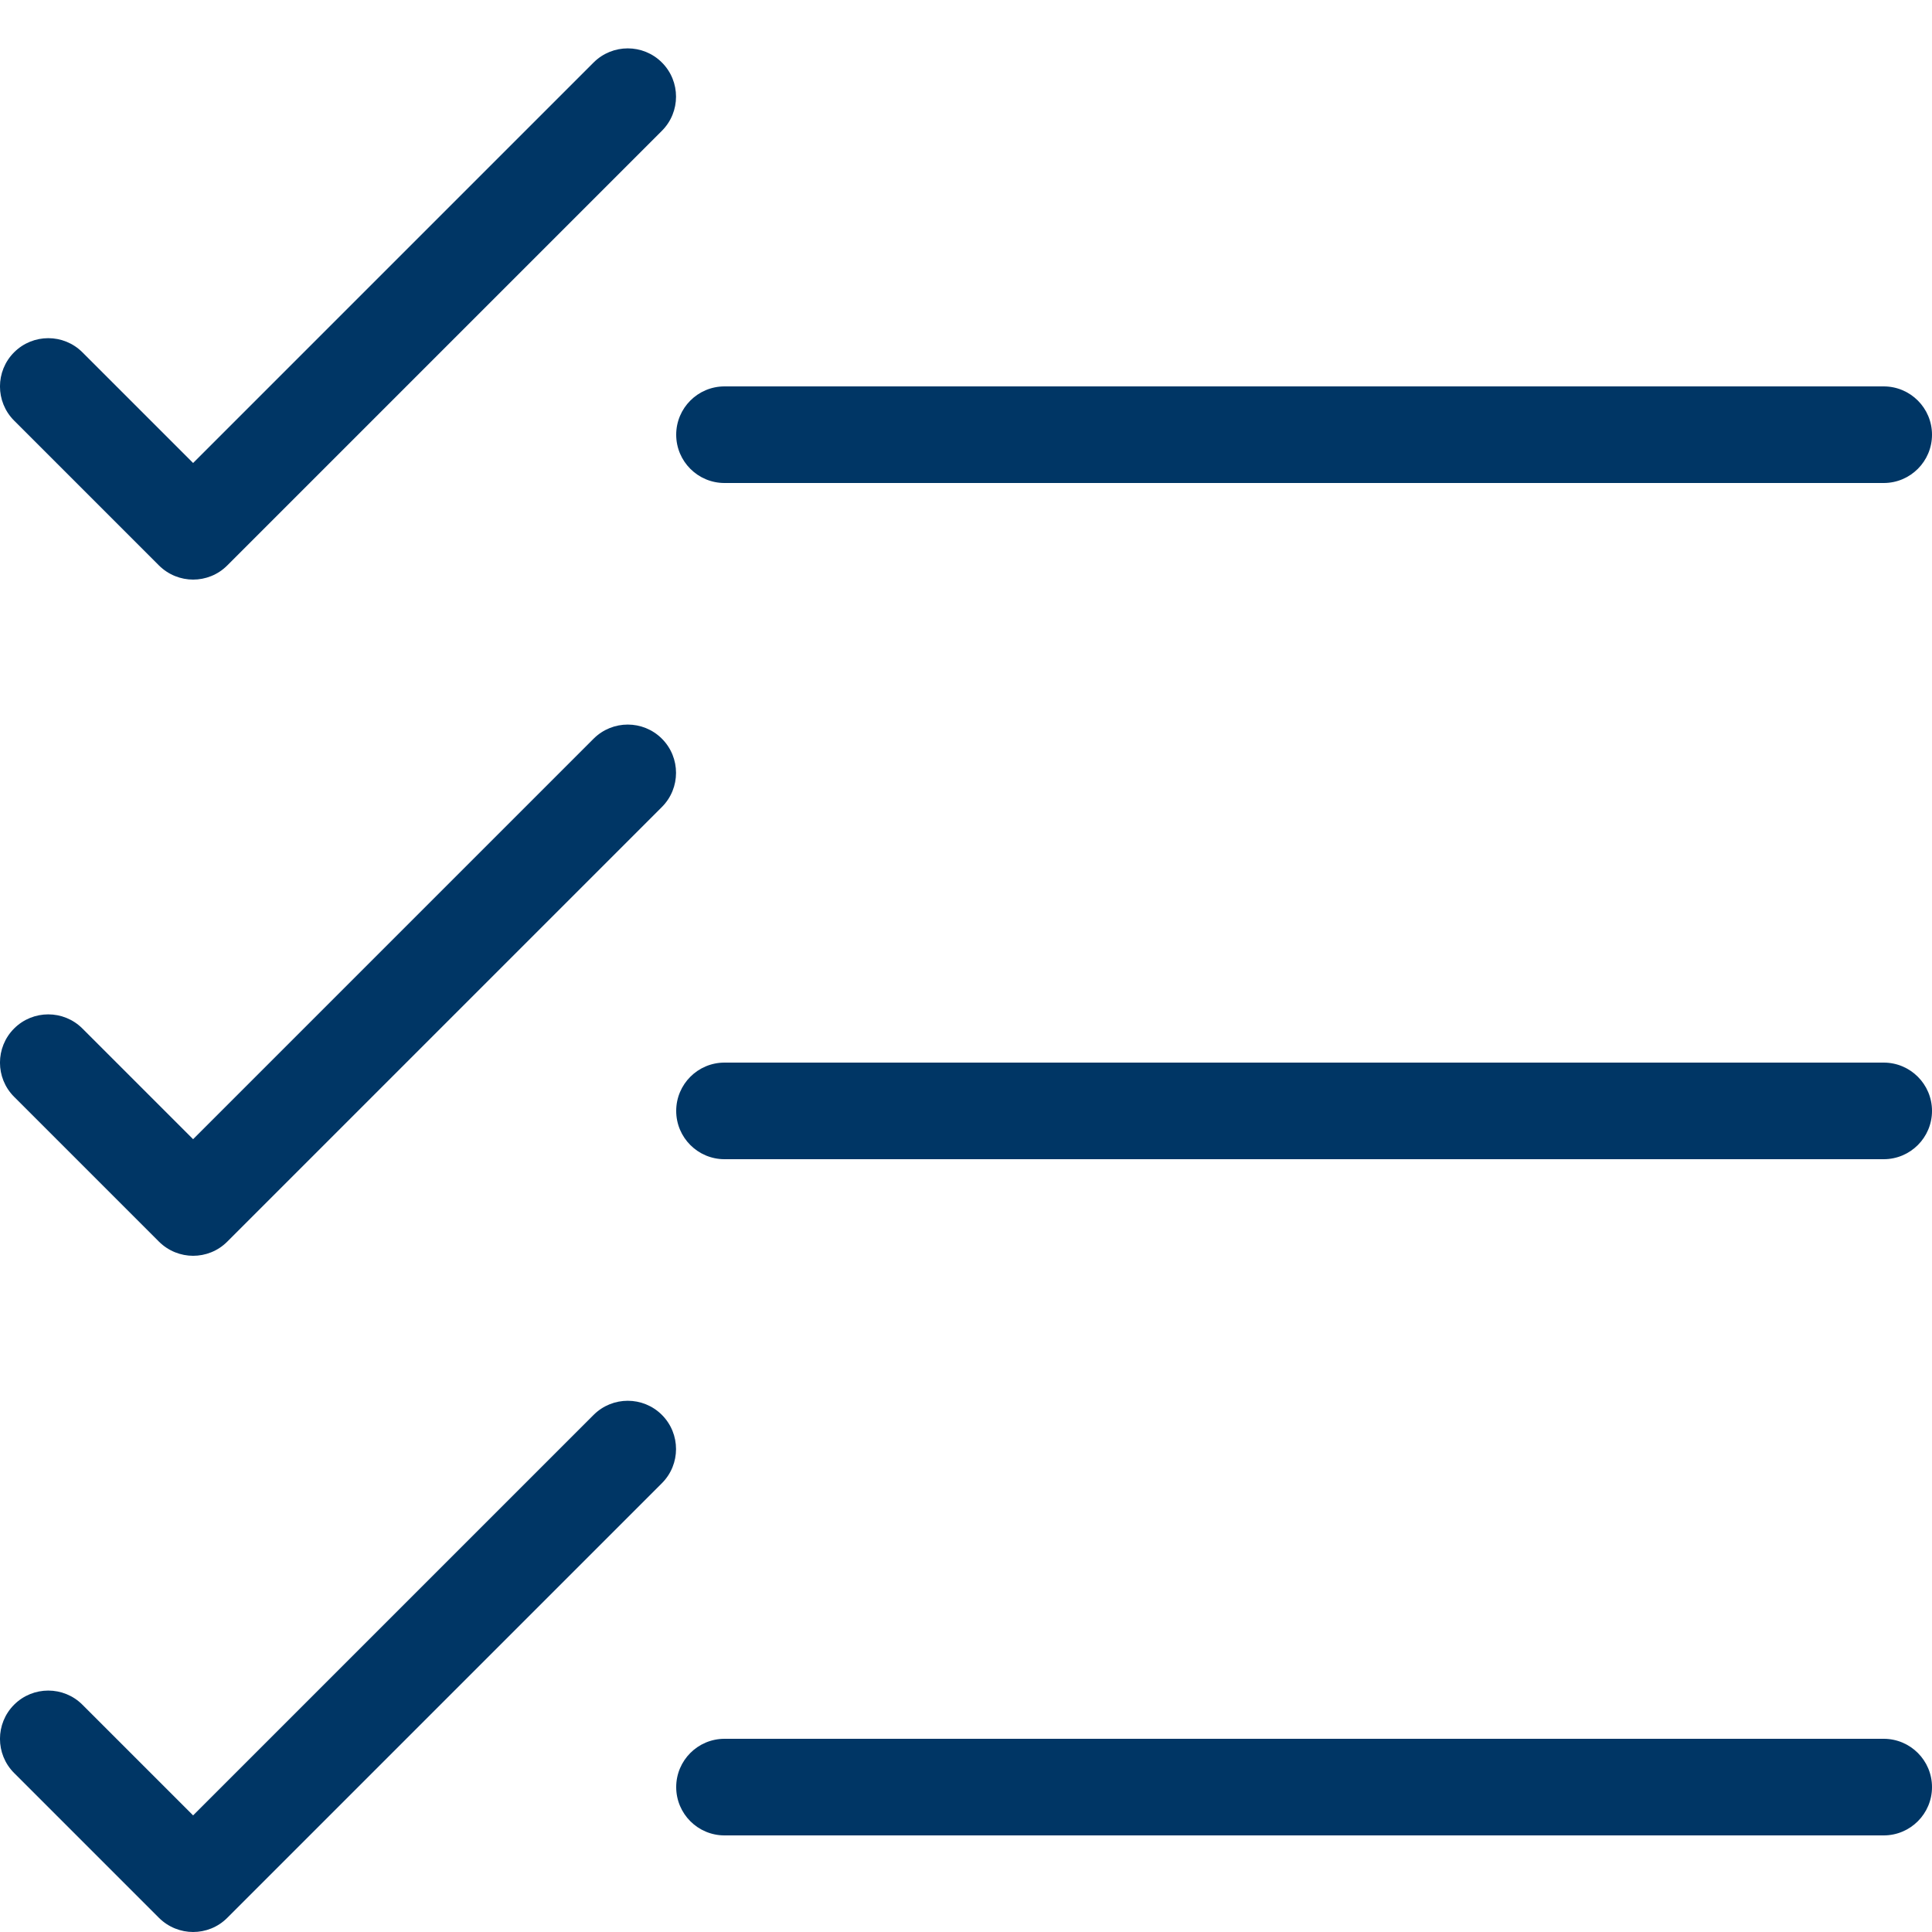 <!-- Generated by IcoMoon.io -->
<svg version="1.1" xmlns="http://www.w3.org/2000/svg" width="20" height="20" viewBox="0 0 20 20">
<title>worklist</title>
<path fill="#003665" d="M2 6c-0.128 0-0.256-0.049-0.354-0.146l-1.5-1.5c-0.195-0.195-0.195-0.512 0-0.707s0.512-0.195 0.707 0l1.146 1.146 4.146-4.146c0.195-0.195 0.512-0.195 0.707 0s0.195 0.512 0 0.707l-4.5 4.5c-0.098 0.098-0.226 0.146-0.354 0.146z"></path>
<path fill="#003665" d="M19.5 5h-12c-0.276 0-0.5-0.224-0.5-0.5s0.224-0.5 0.5-0.5h12c0.276 0 0.5 0.224 0.5 0.5s-0.224 0.5-0.5 0.5z"></path>
<path fill="#003665" d="M2 13c-0.128 0-0.256-0.049-0.354-0.146l-1.5-1.5c-0.195-0.195-0.195-0.512 0-0.707s0.512-0.195 0.707 0l1.146 1.146 4.146-4.146c0.195-0.195 0.512-0.195 0.707 0s0.195 0.512 0 0.707l-4.5 4.5c-0.098 0.098-0.226 0.146-0.354 0.146z"></path>
<path fill="#003665" d="M19.5 12h-12c-0.276 0-0.5-0.224-0.5-0.5s0.224-0.5 0.5-0.5h12c0.276 0 0.5 0.224 0.5 0.5s-0.224 0.5-0.5 0.5z"></path>
<path fill="#003665" d="M2 20c-0.128 0-0.256-0.049-0.354-0.146l-1.5-1.5c-0.195-0.195-0.195-0.512 0-0.707s0.512-0.195 0.707 0l1.146 1.146 4.146-4.146c0.195-0.195 0.512-0.195 0.707 0s0.195 0.512 0 0.707l-4.5 4.5c-0.098 0.098-0.226 0.146-0.354 0.146z"></path>
<path fill="#003665" d="M19.5 19h-12c-0.276 0-0.5-0.224-0.5-0.5s0.224-0.5 0.5-0.5h12c0.276 0 0.5 0.224 0.5 0.5s-0.224 0.5-0.5 0.5z"></path>
</svg>
